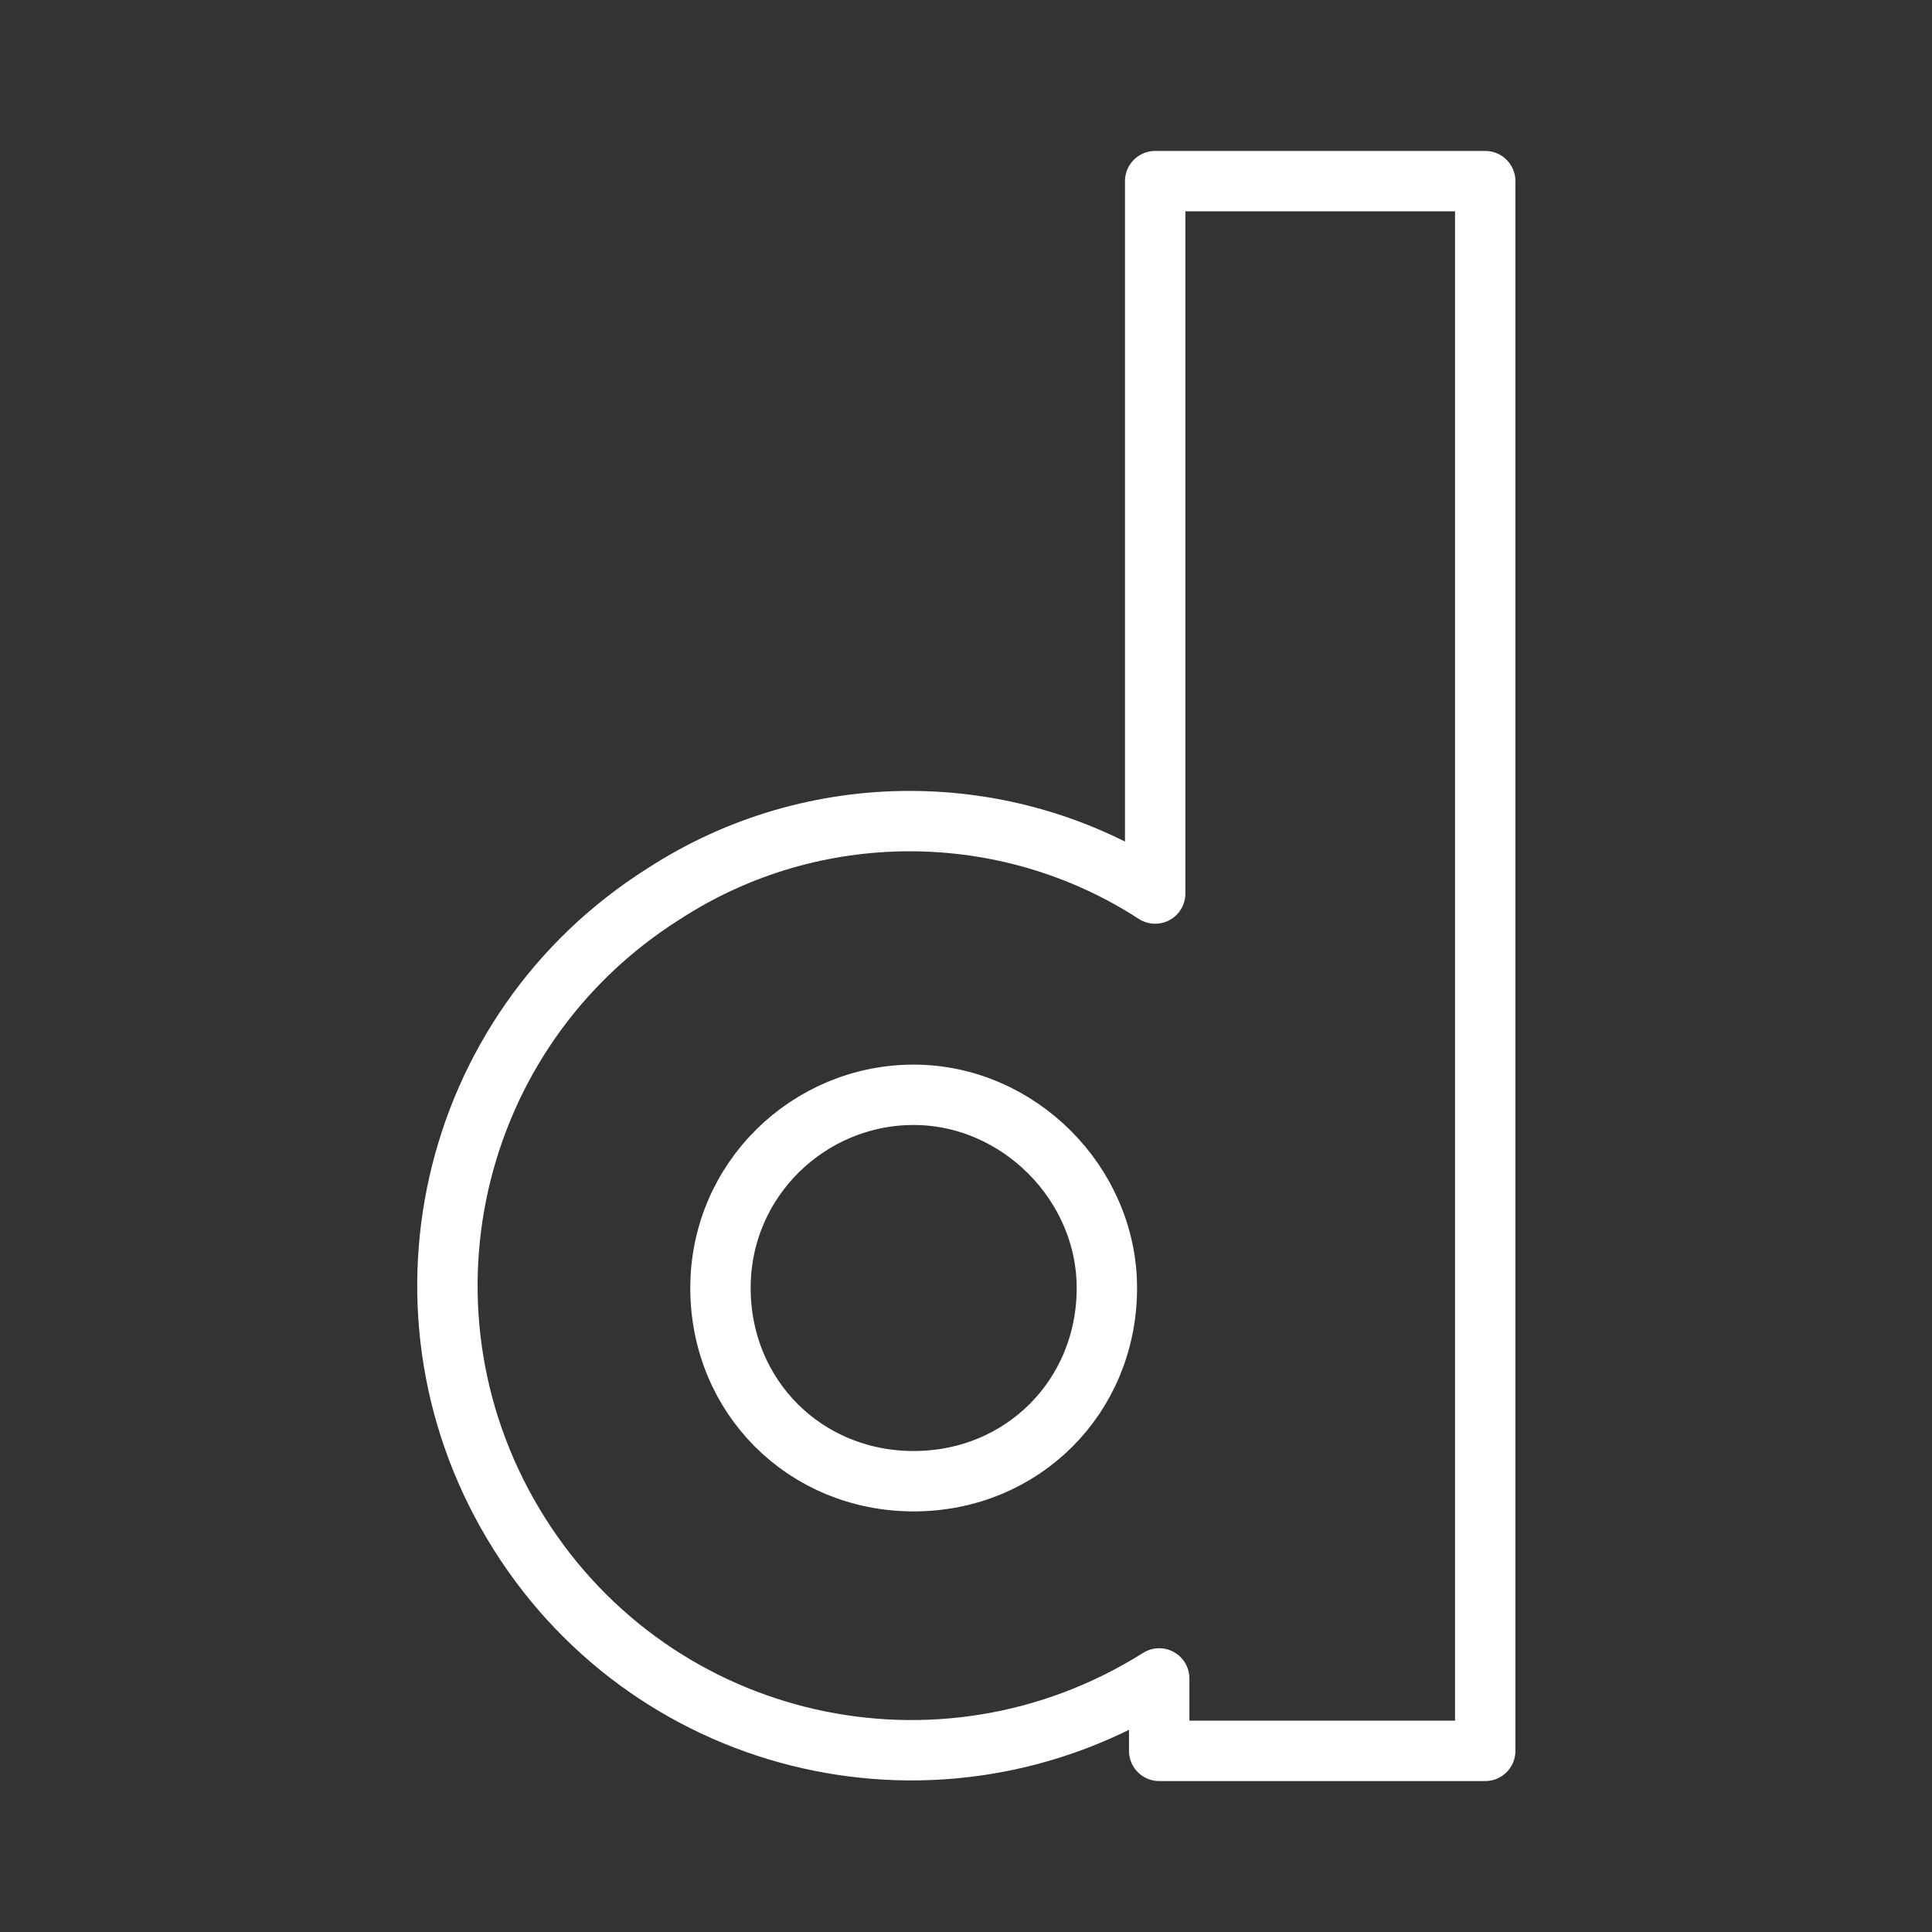 <ns0:svg xmlns:ns0="http://www.w3.org/2000/svg" version="1.1" id="Layer_2_00000103982911183709908770000008672087189494237859_" x="0px" y="0px" viewBox="0 0 48 48" fill="#ffffff" xml:space="preserve" style="stroke-width:1.5px">
<ns0:rect x="0" y="0" width="48" height="48" fill="#333333" stroke="none"/>
<ns0:style type="text/css" style="stroke-width:1.5px">
	.st0{fill:none;stroke:#FFFFFF;stroke-linecap:round;stroke-linejoin:round;}
</ns0:style>
<ns0:path class="st0" d="M28.8,4.5h8.1v39h-8.1v-1.8c-5.4,3.4-12.5,1.8-15.9-3.6s-1.8-12.5,3.6-15.9c3.7-2.4,8.5-2.4,12.2,0V4.5z   M22.7,27.2c-2.6,0-4.8,2.1-4.8,4.8s2.1,4.8,4.8,4.8s4.8-2.1,4.8-4.8C27.5,29.4,25.3,27.2,22.7,27.2C22.7,27.2,22.7,27.2,22.7,27.2z  " style="stroke-width:1.5px" />
</ns0:svg>